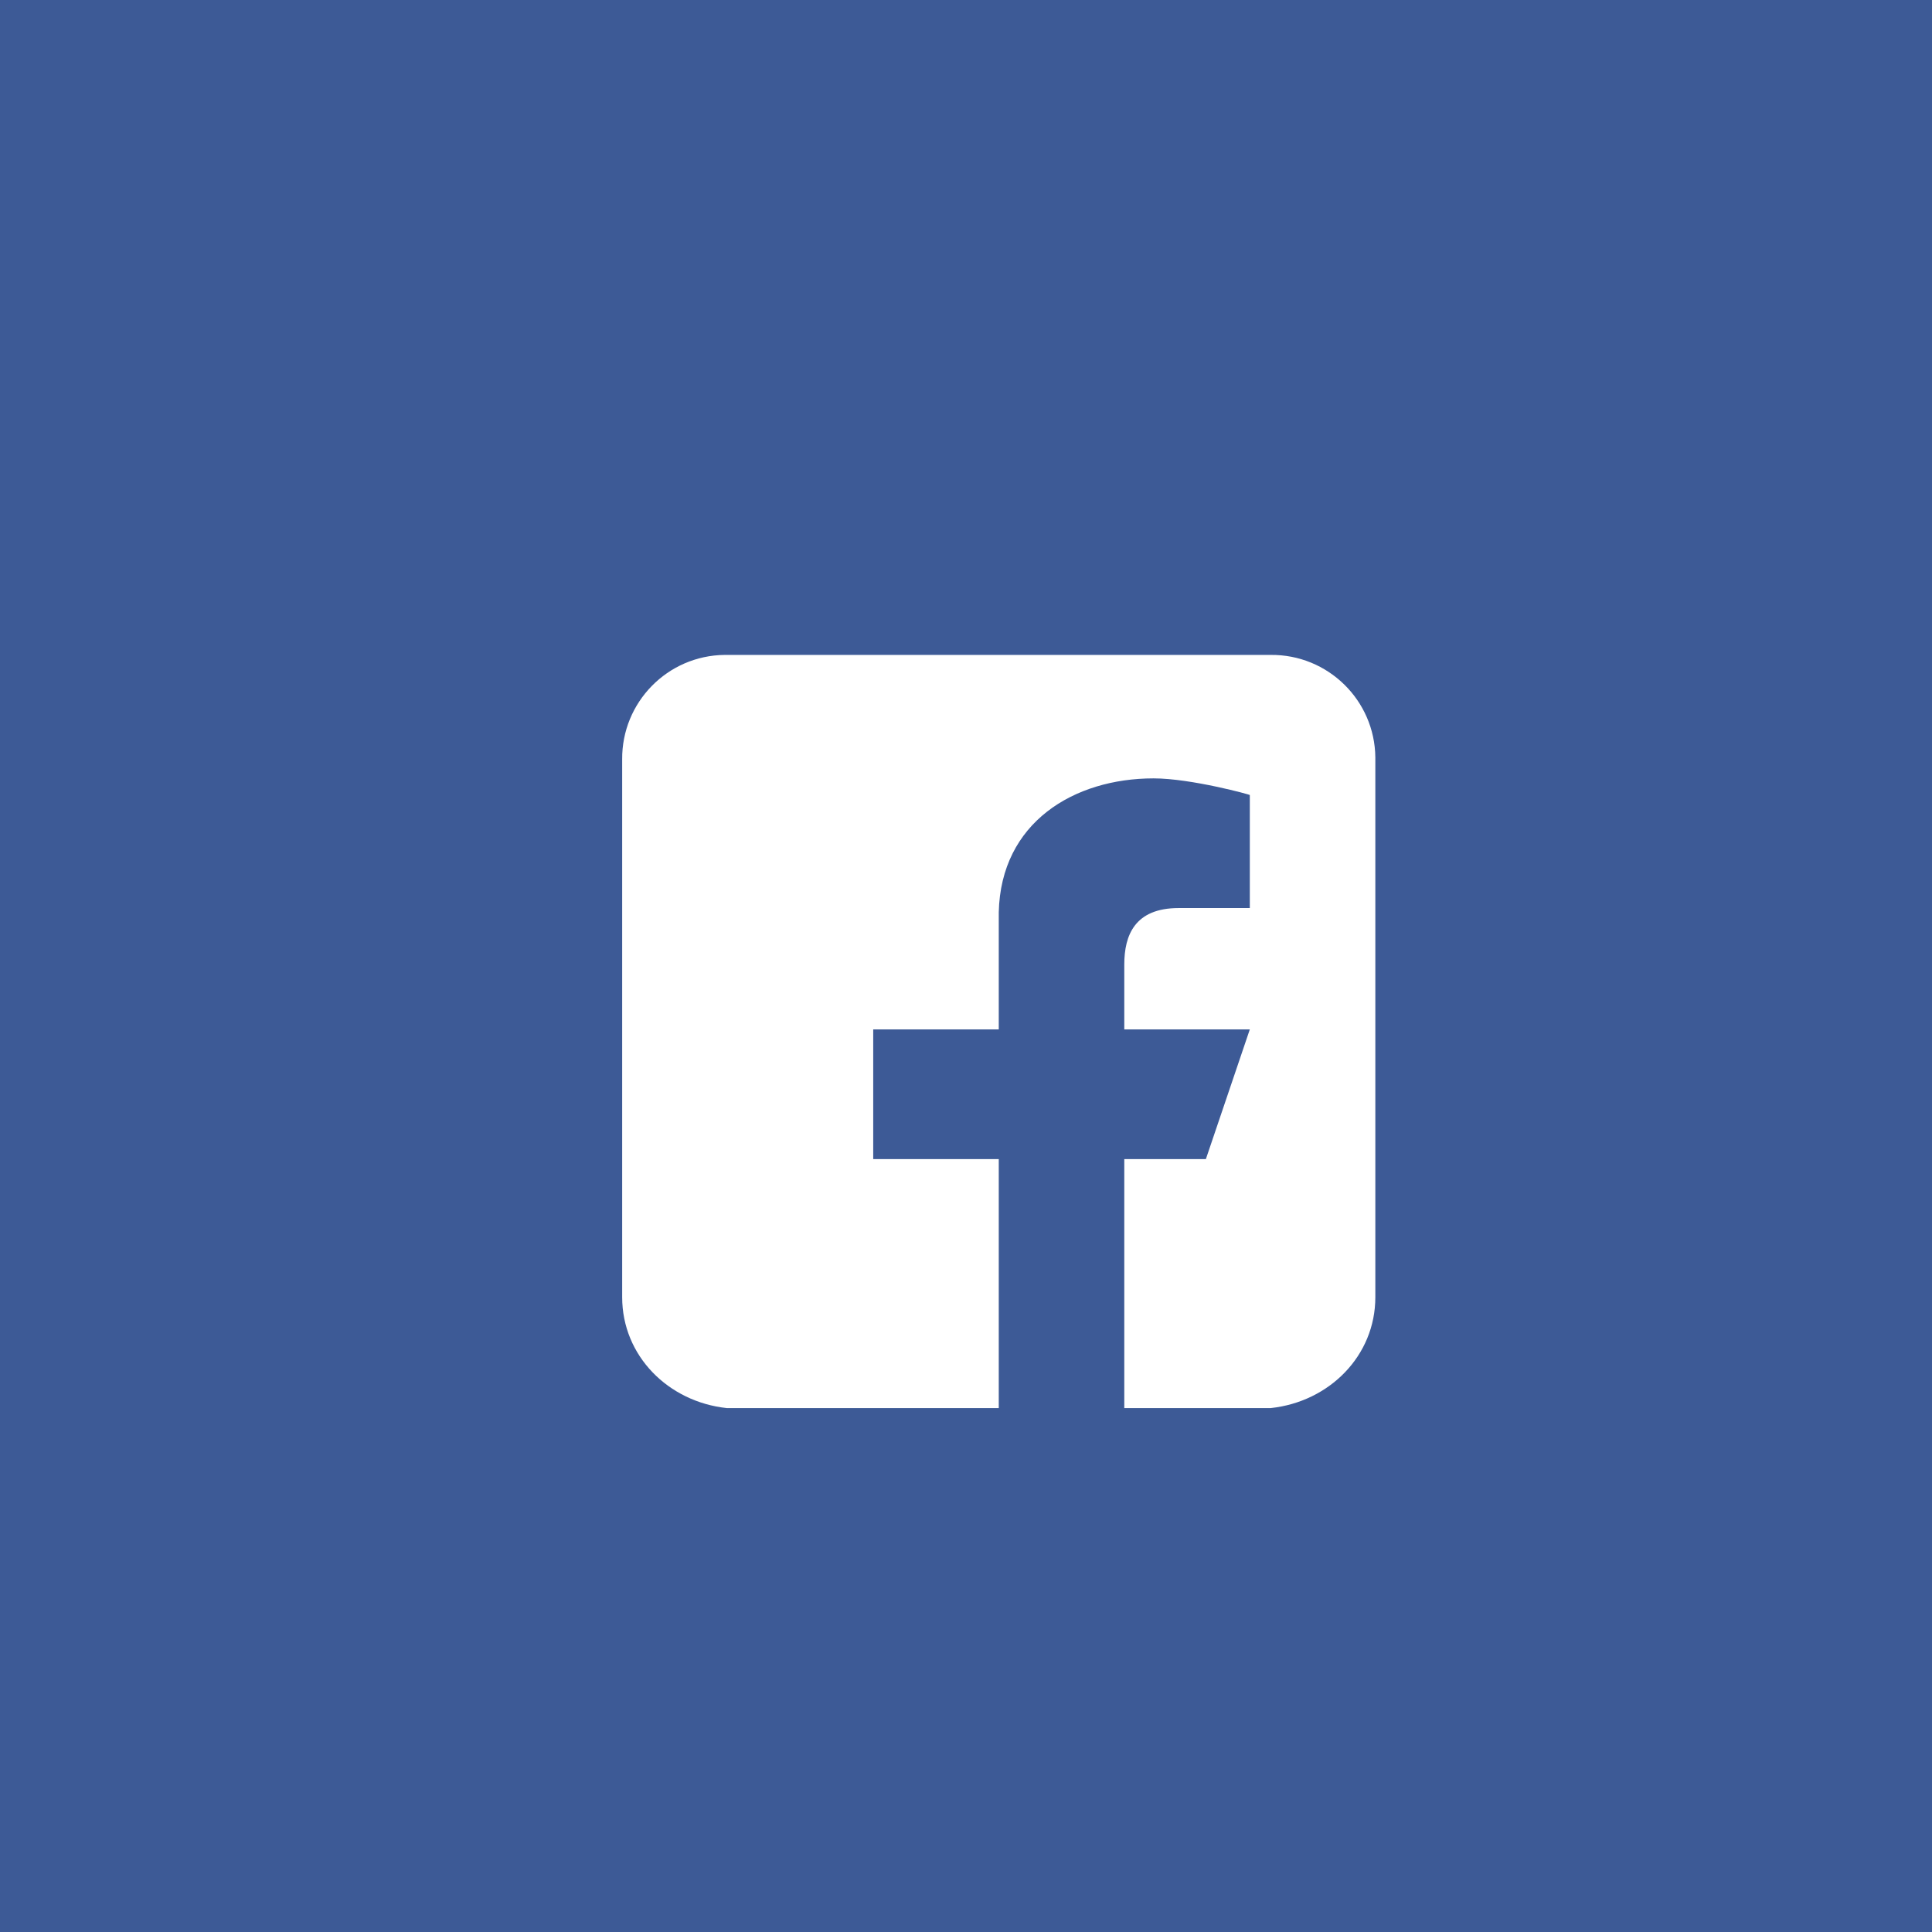 <?xml version="1.0" encoding="UTF-8"?>
<svg width="140px" height="140px" viewBox="0 0 140 140" version="1.1" xmlns="http://www.w3.org/2000/svg" xmlns:xlink="http://www.w3.org/1999/xlink">
    <!-- Generator: Sketch 40.3 (33839) - http://www.bohemiancoding.com/sketch -->
    <title>Group 21</title>
    <desc>Created with Sketch.</desc>
    <defs></defs>
    <g id="Symbols" stroke="none" stroke-width="1" fill="none" fill-rule="evenodd">
        <g id="Social-Button-Nav-Big" transform="translate(-253, -15)">
            <g id="Group-27" transform="translate(253, 15)">
                <g id="Group-21">
                    <rect id="Rectangle-11-Copy-5" fill="#3D5A96" x="0" y="0" width="140" height="140"></rect>
                    <g id="Page-1" transform="translate(45.085, 47.458)" fill="#FFFFFF">
                        <path d="M27.289,54.577 L7.582,54.577 C3.334,54.122 0,50.788 0,46.54 L0,7.582 C-0.041,3.439 3.284,0.041 7.427,0 L7.582,0 L46.995,0 C51.138,-0.041 54.536,3.284 54.577,7.427 L54.577,7.582 L54.577,46.54 C54.577,50.788 51.243,54.122 46.995,54.577 L36.385,54.577 L36.385,36.535 L42.297,36.535 L45.481,27.138 L36.385,27.138 L36.385,22.436 C36.385,20.316 37.144,18.343 40.328,18.343 L45.481,18.343 L45.481,10.156 C45.631,10.156 41.237,8.946 38.508,8.946 C32.746,8.946 27.439,12.13 27.289,18.647 L27.289,27.138 L18.192,27.138 L18.192,36.535 L27.289,36.535 L27.289,54.577 Z" id="Fill-1"></path>
                    </g>
                </g>
            </g>
        </g>
    </g>
</svg>